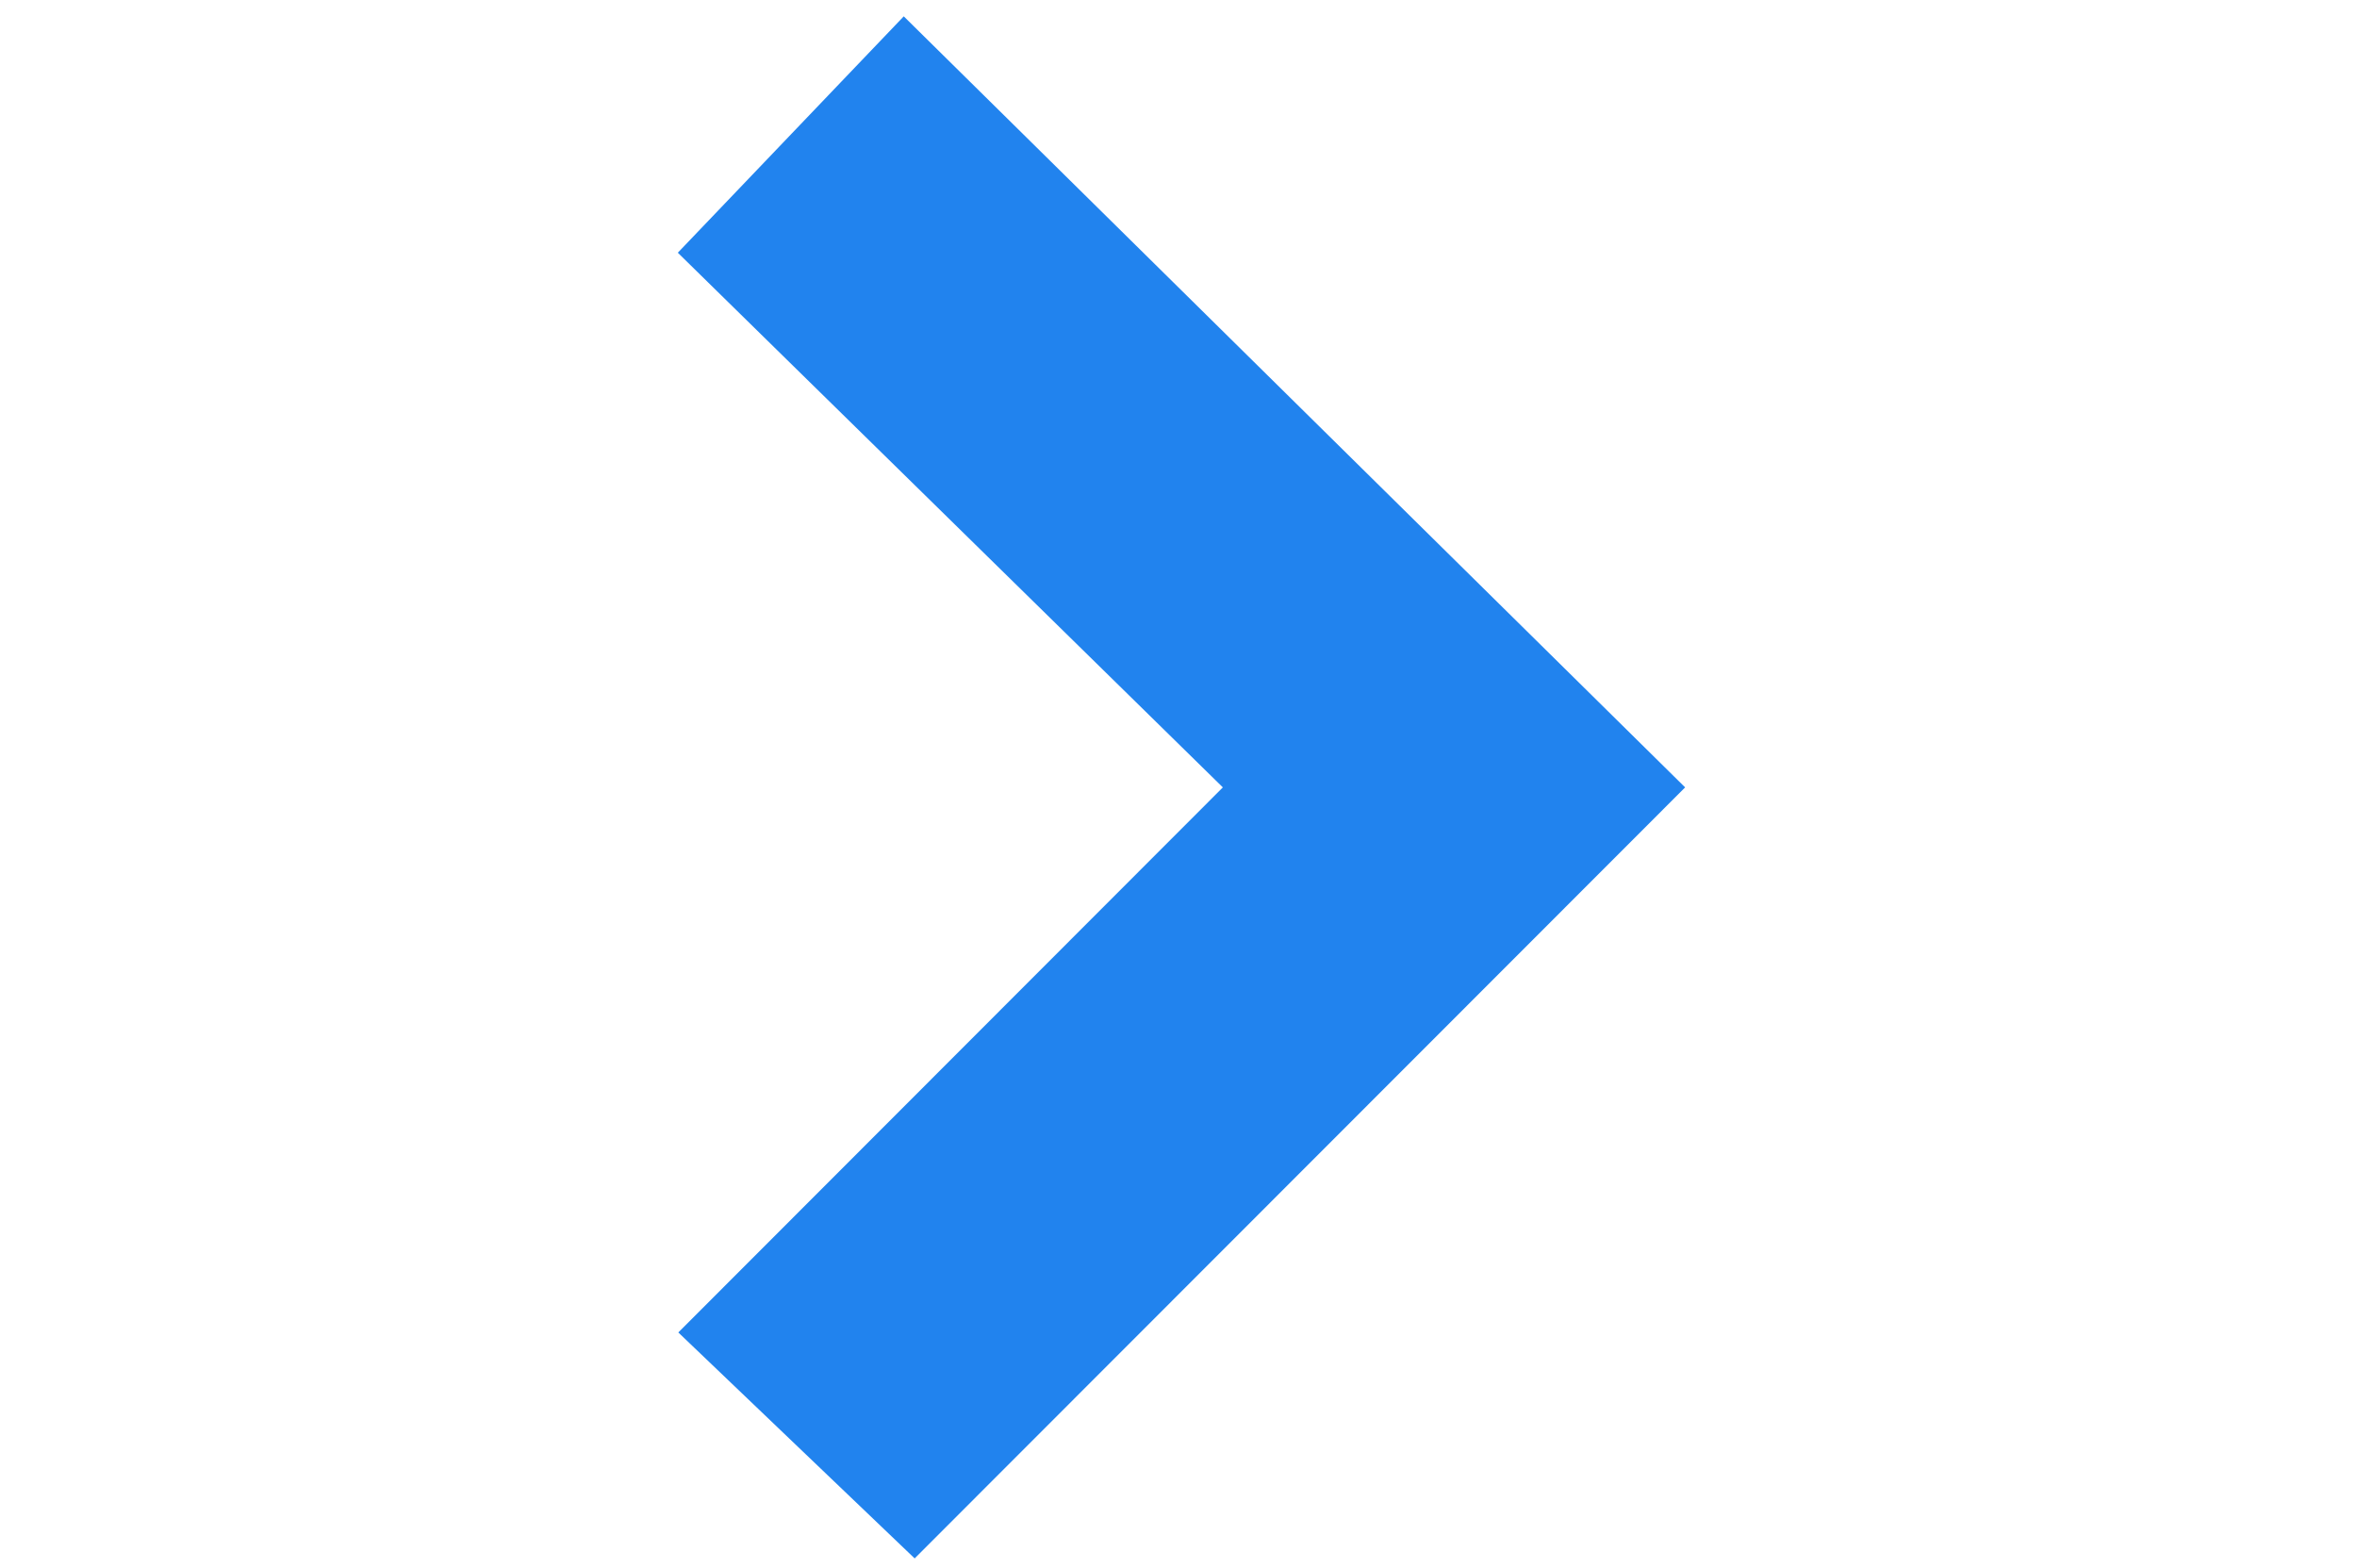 <?xml version="1.0" encoding="utf-8"?>
<!-- Generator: Adobe Illustrator 19.2.1, SVG Export Plug-In . SVG Version: 6.00 Build 0)  -->
<svg version="1.1" id="Capa_1" xmlns="http://www.w3.org/2000/svg" xmlns:xlink="http://www.w3.org/1999/xlink" x="0px" y="0px"
	 viewBox="0 0 475.7 316.4" style="enable-background:new 0 0 475.7 316.4;" xml:space="preserve">
<style type="text/css">
	.st0{fill:#2183EE;}
</style>
<g id="Layer_2">
	<g id="Layer_1-2">
		<path class="st0" d="M246.8,158.9L136.8,51l45.6-47.7l157.7,155.6L184.6,314.5l-47.7-45.6L246.8,158.9z"/>
	</g>
</g>
</svg>
